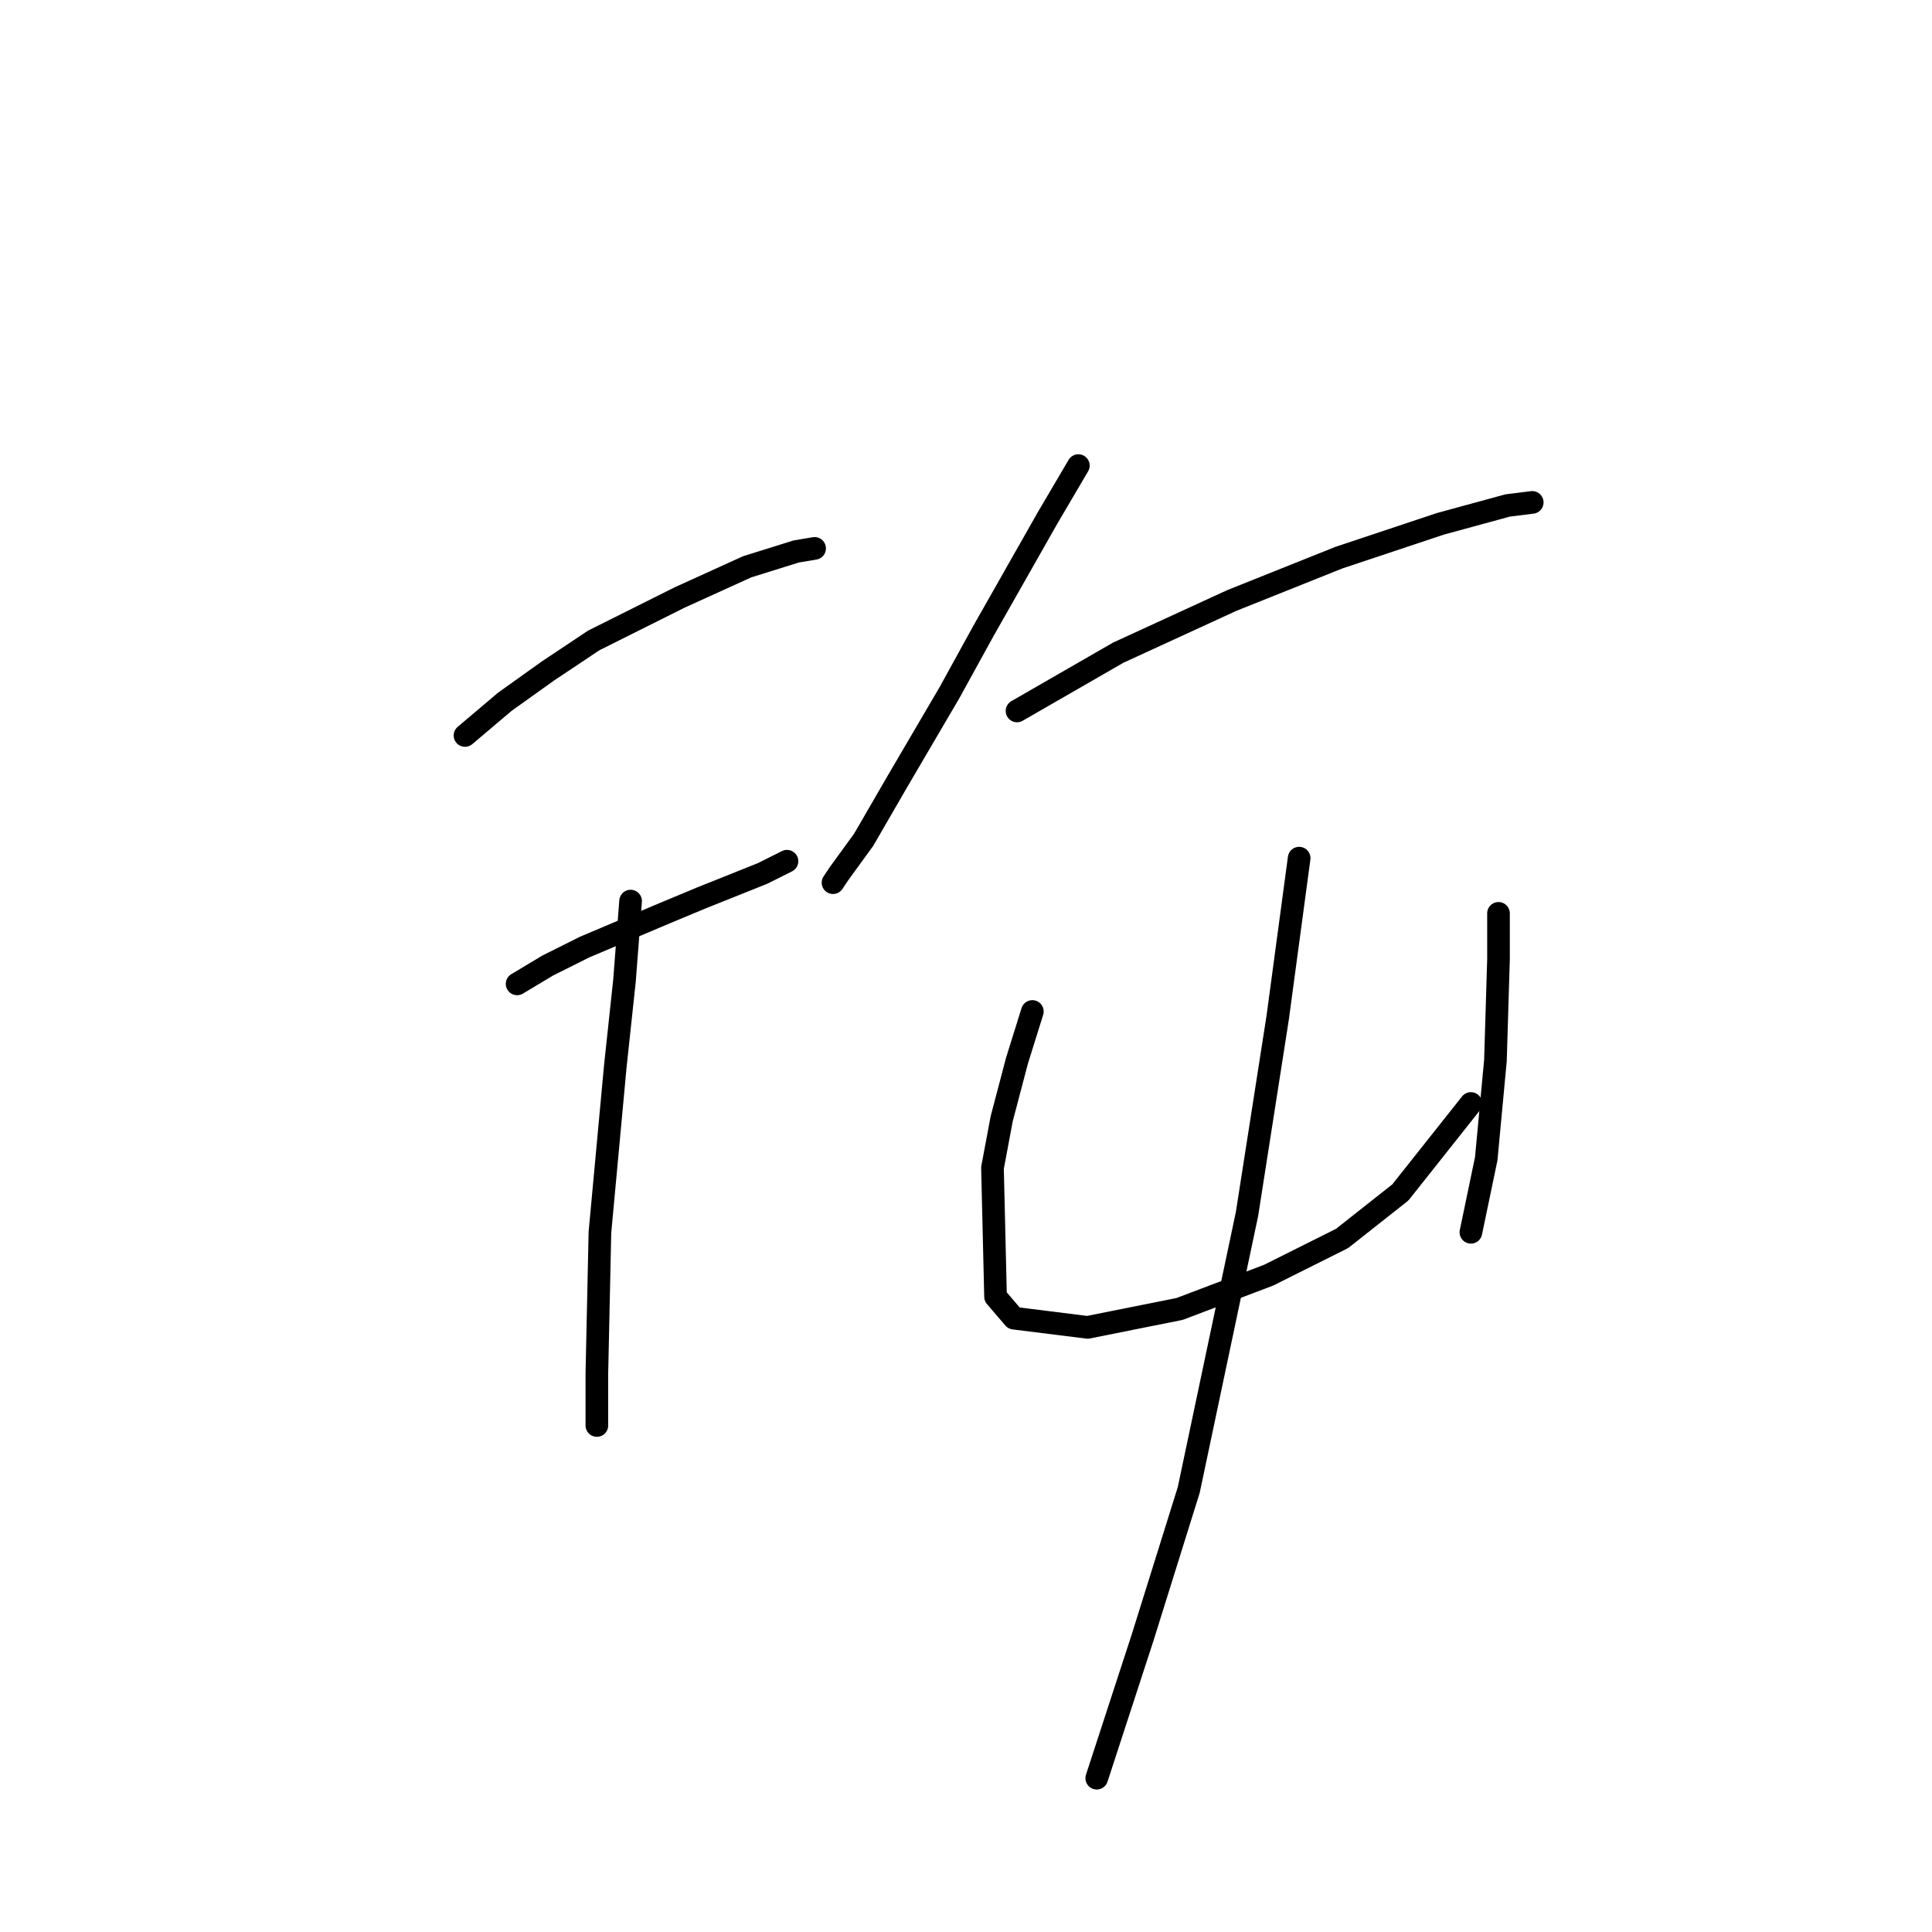 <?xml version="1.0" standalone="no"?>
    <svg width="256" height="256" xmlns="http://www.w3.org/2000/svg" version="1.1">
    <polyline stroke="black" stroke-width="3" stroke-linecap="round" fill="transparent" stroke-linejoin="round" points="61.614 97.455 66.897 92.985 72.586 88.921 78.681 84.857 90.06 79.168 99 75.104 105.501 73.073 107.94 72.666 107.94 72.666 " />
        <polyline stroke="black" stroke-width="3" stroke-linecap="round" fill="transparent" stroke-linejoin="round" points="68.522 130.37 72.586 127.932 77.462 125.494 88.028 121.024 92.904 118.992 101.031 115.741 104.282 114.116 104.282 114.116 " />
        <polyline stroke="black" stroke-width="3" stroke-linecap="round" fill="transparent" stroke-linejoin="round" points="83.558 119.398 82.745 129.964 81.526 141.342 79.494 163.286 79.088 181.979 79.088 188.887 79.088 188.887 " />
        <polyline stroke="black" stroke-width="3" stroke-linecap="round" fill="transparent" stroke-linejoin="round" points="142.887 61.694 138.823 68.603 130.29 83.638 125.82 91.765 118.911 103.55 114.441 111.271 111.191 115.741 110.378 116.96 110.378 116.96 " />
        <polyline stroke="black" stroke-width="3" stroke-linecap="round" fill="transparent" stroke-linejoin="round" points="134.76 94.204 148.17 86.483 163.205 79.574 177.428 73.885 190.838 69.415 199.778 66.977 203.029 66.571 203.029 66.571 " />
        <polyline stroke="black" stroke-width="3" stroke-linecap="round" fill="transparent" stroke-linejoin="round" points="136.792 134.027 134.76 140.529 132.728 148.25 131.509 154.752 131.915 171.819 134.353 174.664 144.106 175.883 156.297 173.445 168.082 168.975 177.834 164.099 185.555 158.003 194.902 146.218 194.902 146.218 " />
        <polyline stroke="black" stroke-width="3" stroke-linecap="round" fill="transparent" stroke-linejoin="round" points="198.559 121.024 198.559 127.119 198.153 140.529 196.934 153.533 194.902 163.286 194.902 163.286 " />
        <polyline stroke="black" stroke-width="3" stroke-linecap="round" fill="transparent" stroke-linejoin="round" points="172.145 113.709 169.301 134.84 165.237 160.848 157.516 197.421 151.421 216.926 145.325 235.619 145.325 235.619 " />
        </svg>